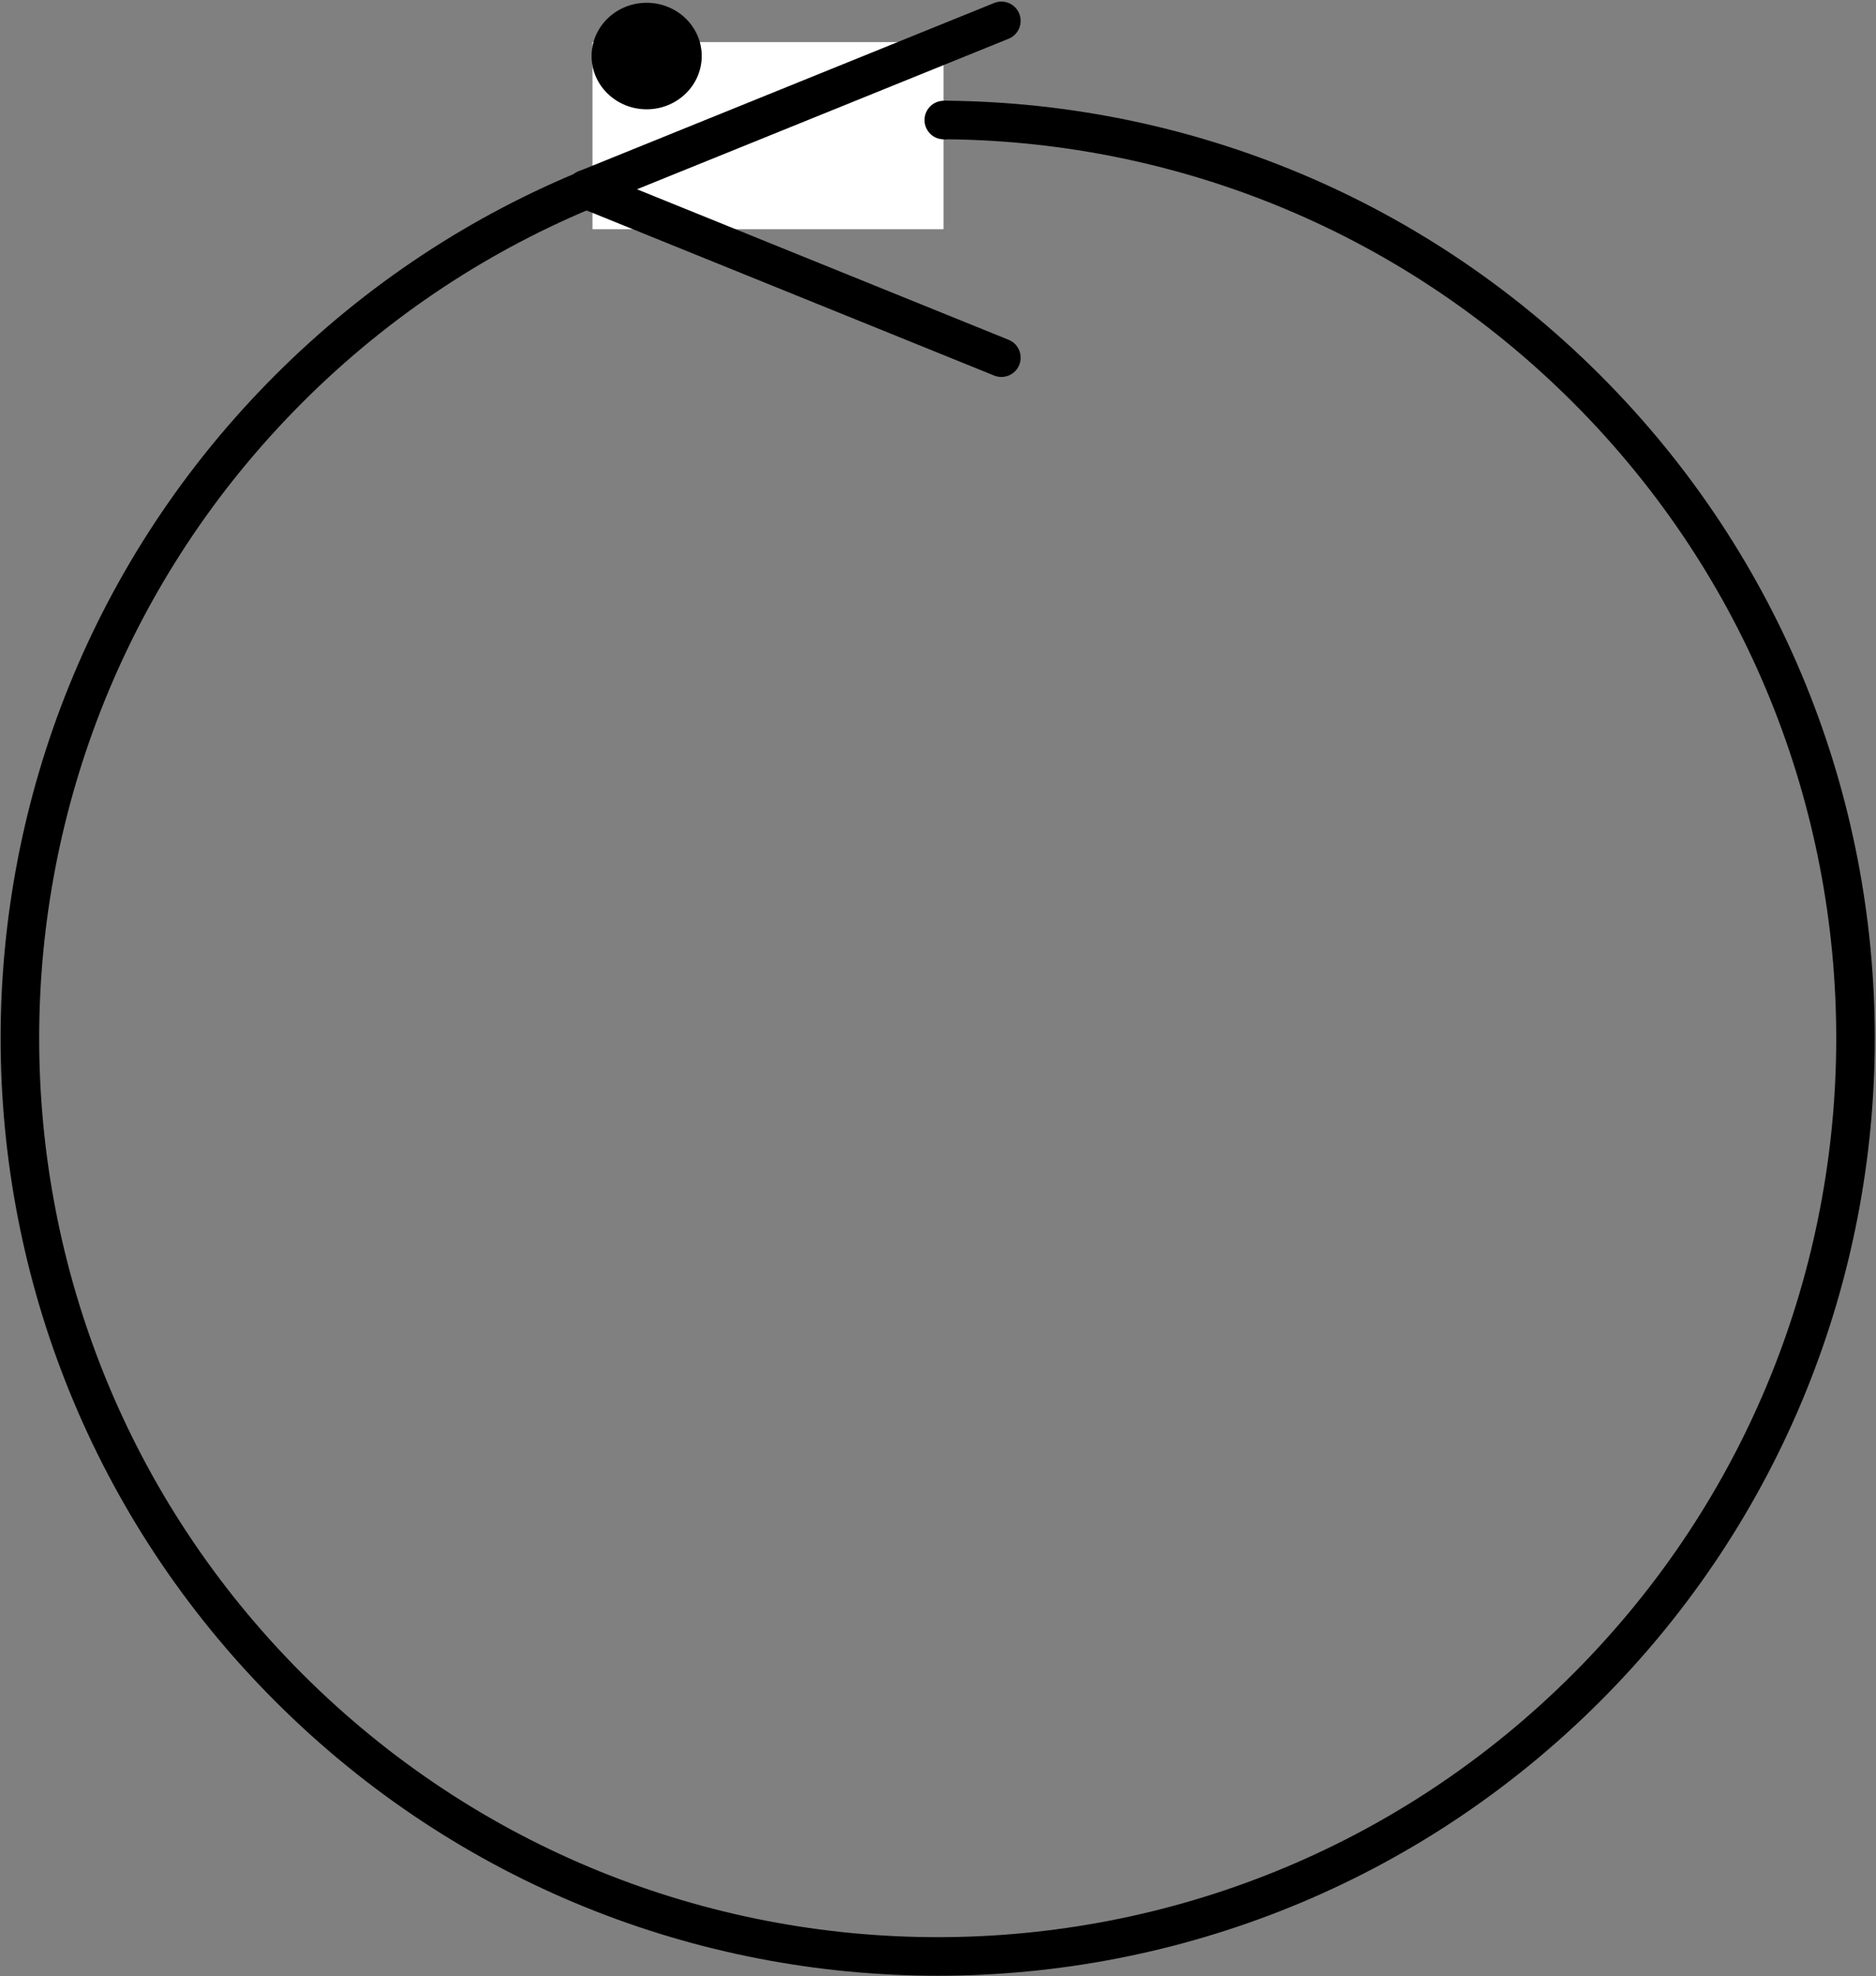 <?xml version="1.0" encoding="UTF-8" standalone="no"?>
<!DOCTYPE svg PUBLIC "-//W3C//DTD SVG 1.1//EN" "http://www.w3.org/Graphics/SVG/1.1/DTD/svg11.dtd">
<svg version="1.1" xmlns="http://www.w3.org/2000/svg" xmlns:dc="http://purl.org/dc/elements/1.1/" xmlns:xl="http://www.w3.org/1999/xlink" viewBox="-34 -216 1022 1076" width="1022" height="1076">
  <rect x="-34" y="-216" width="1022" height="1076" fill="#808080" stroke="none"/>
  <defs/>
  <g id="Canvas_1" fill="none" stroke="none" stroke-opacity="1" fill-opacity="1" stroke-dasharray="none">
    <title>Canvas 1</title>
    <g id="Canvas_1_Layer_1">
      <title>Layer 1</title>
      <g id="Graphic_109">
        <path d="M 830.392 -4.236 C 1025.655 191.026 1025.655 507.608 830.392 702.87 C 635.13 898.133 318.548 898.133 123.286 702.87 C -71.977 507.608 -71.977 191.026 123.286 -4.236 C 318.548 -199.499 635.13 -199.499 830.392 -4.236" stroke="black" stroke-linecap="round" stroke-linejoin="round" stroke-width="21"/>
      </g>
      <g id="Graphic_114">
        <rect x="288.78" y="-193.062" width="191.22" height="101.875" fill="white"/>
      </g>
      <g id="Group_115">
        <g id="Line_117">
          <line x1="285.034" y1="-112.939" x2="511.526" y2="-204.635" stroke="black" stroke-linecap="round" stroke-linejoin="round" stroke-width="21"/>
        </g>
        <g id="Line_116">
          <line x1="511.526" y1="-21.242" x2="285.034" y2="-112.939" stroke="black" stroke-linecap="round" stroke-linejoin="round" stroke-width="21"/>
        </g>
      </g>
      <g id="Graphic_118">
        <ellipse cx="318.28" cy="-185.484" rx="29.5" ry="28.5" fill="black"/>
        <ellipse cx="318.28" cy="-185.484" rx="29.5" ry="28.5" stroke="black" stroke-linecap="round" stroke-linejoin="round" stroke-width="1"/>
      </g>
      <g id="Graphic_121">
        <circle cx="480.133" cy="-150.63" r="10" fill="black"/>
        <circle cx="480.133" cy="-150.63" r="10" stroke="black" stroke-linecap="round" stroke-linejoin="round" stroke-width="1"/>
      </g>
    </g>
  </g>
</svg>
